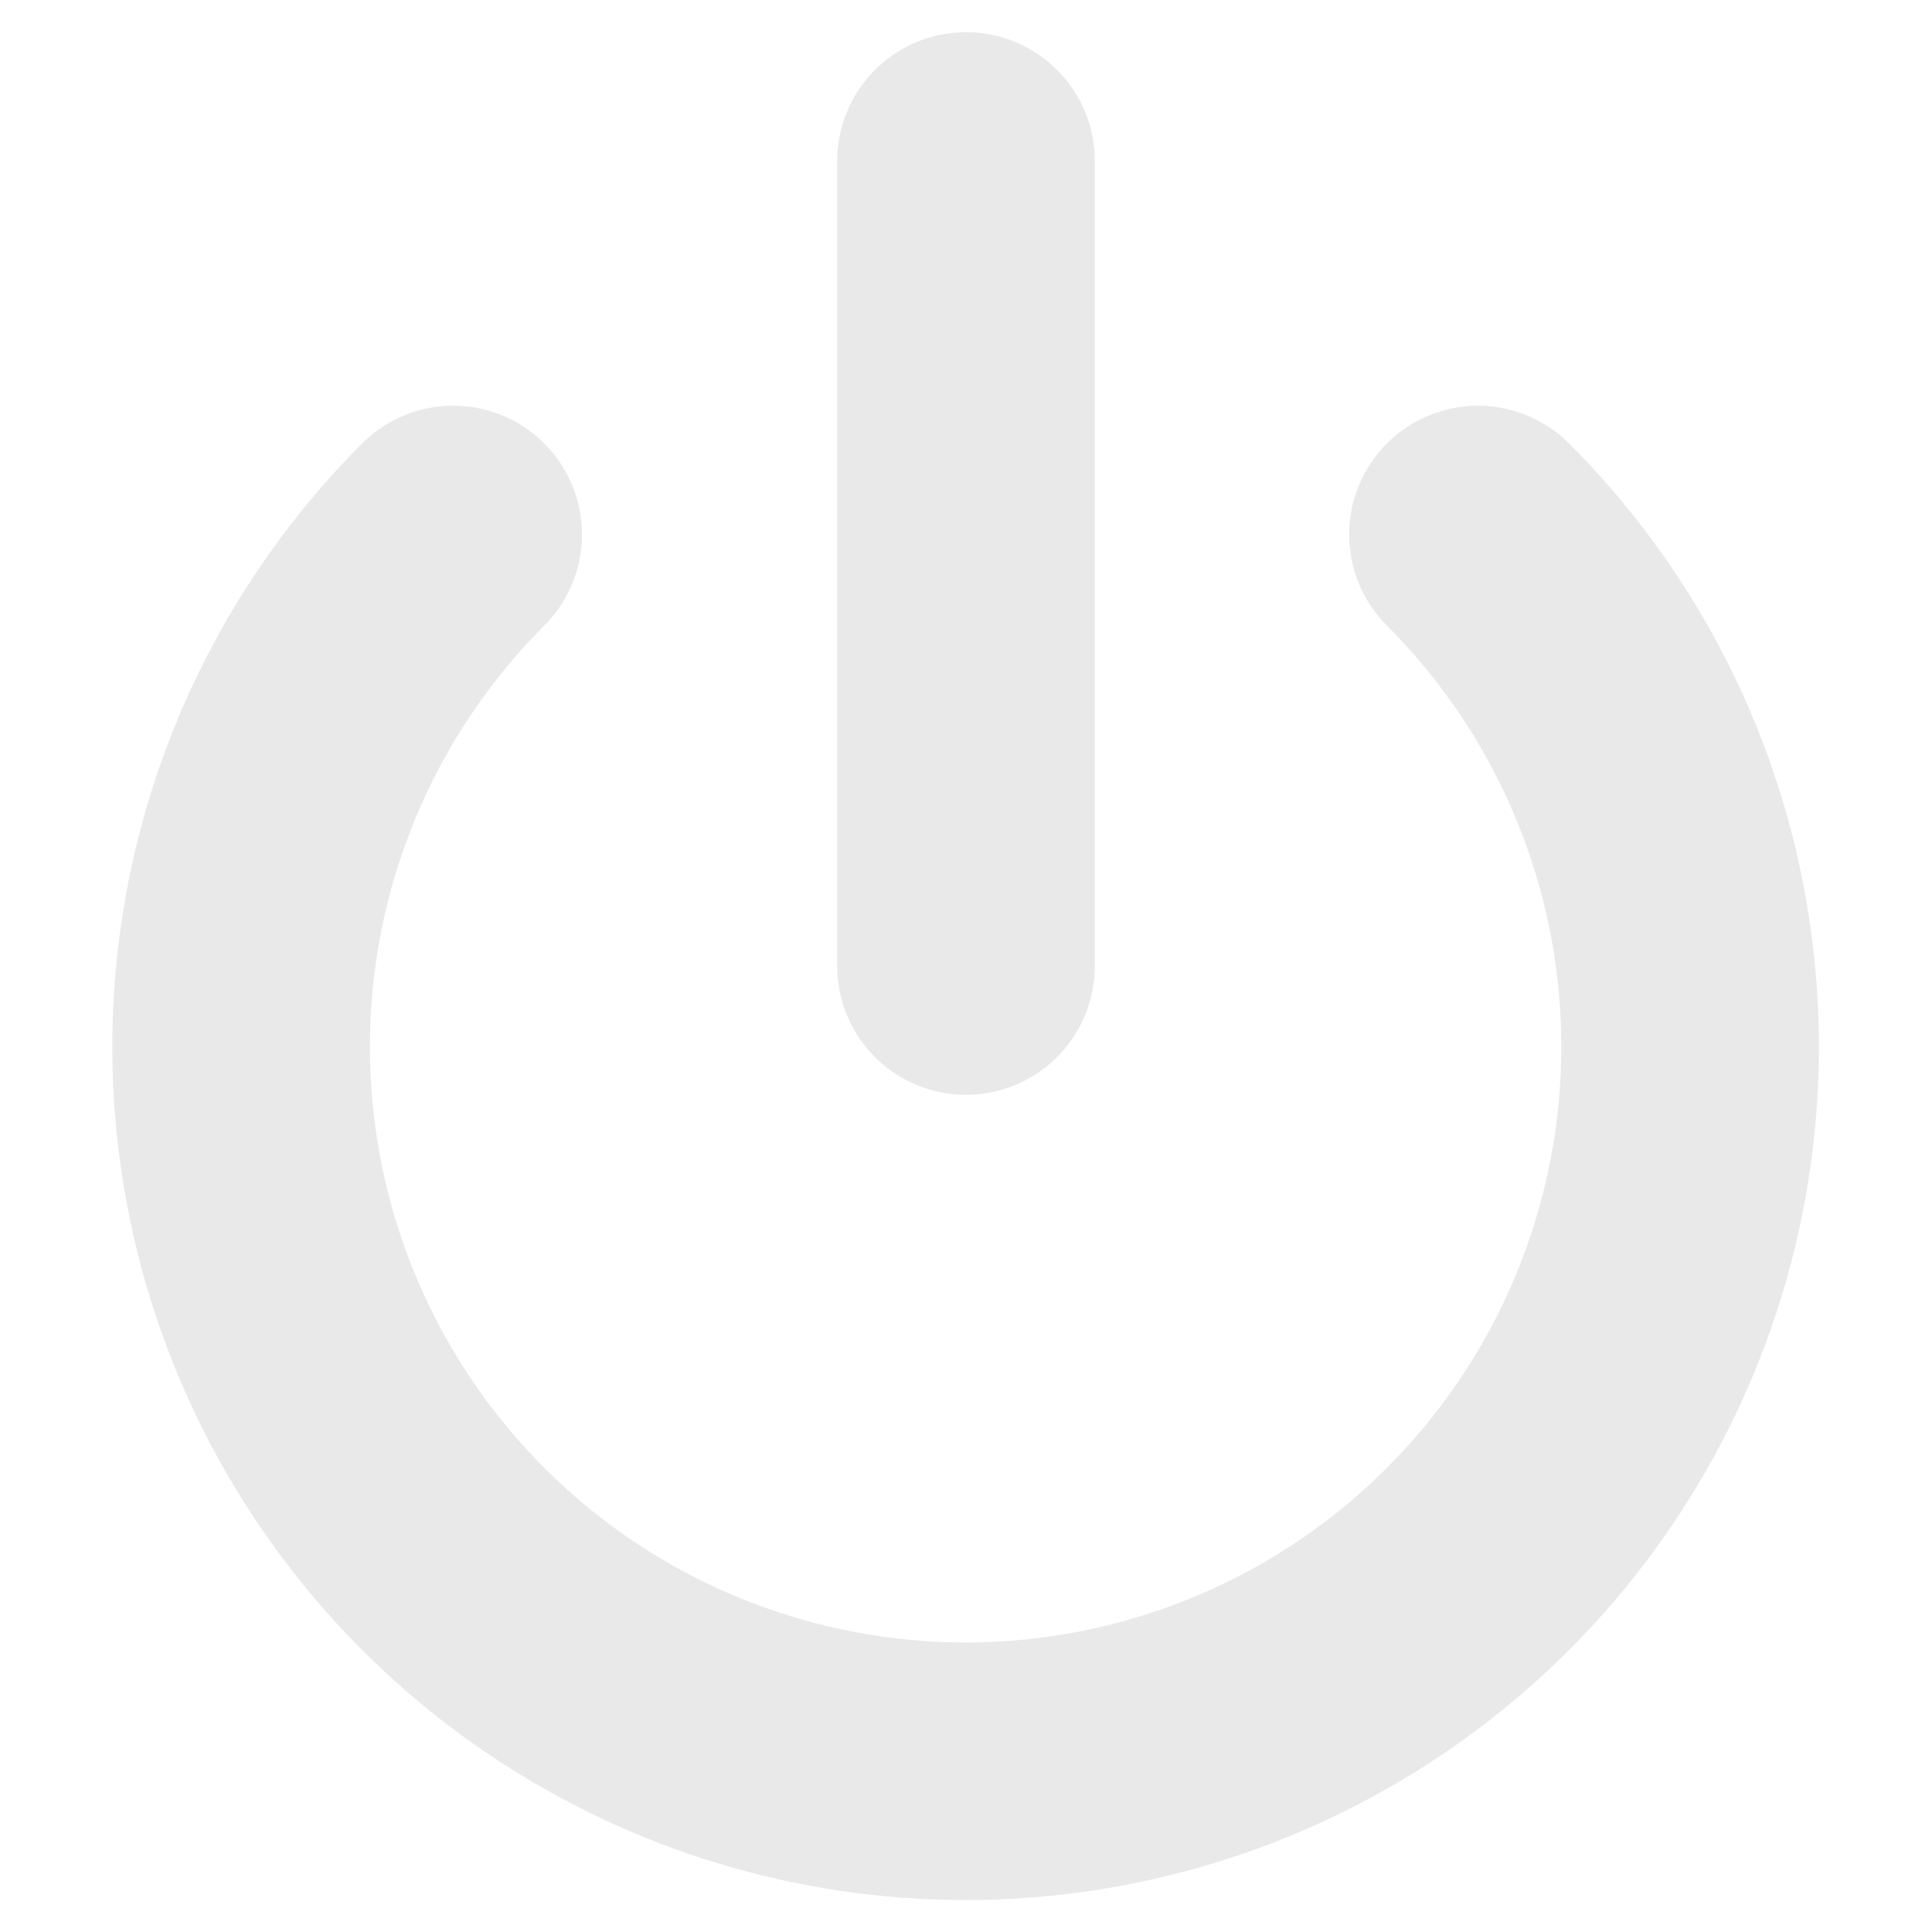 <svg width="30" height="30" viewBox="0 0 30 30" fill="none" xmlns="http://www.w3.org/2000/svg">
<path d="M22.95 8.3C24.523 9.873 25.594 11.878 26.028 14.06C26.462 16.242 26.239 18.504 25.387 20.56C24.535 22.615 23.093 24.372 21.244 25.608C19.394 26.844 17.219 27.504 14.994 27.504C12.769 27.504 10.594 26.844 8.744 25.608C6.894 24.372 5.452 22.615 4.6 20.56C3.749 18.504 3.526 16.242 3.96 14.06C4.393 11.878 5.465 9.873 7.037 8.3" stroke="#E9E9E9" stroke-width="4" stroke-linecap="round" stroke-linejoin="round"/>
<path d="M15 2.5V15" stroke="#E9E9E9" stroke-width="4" stroke-linecap="round" stroke-linejoin="round"/>
</svg>
